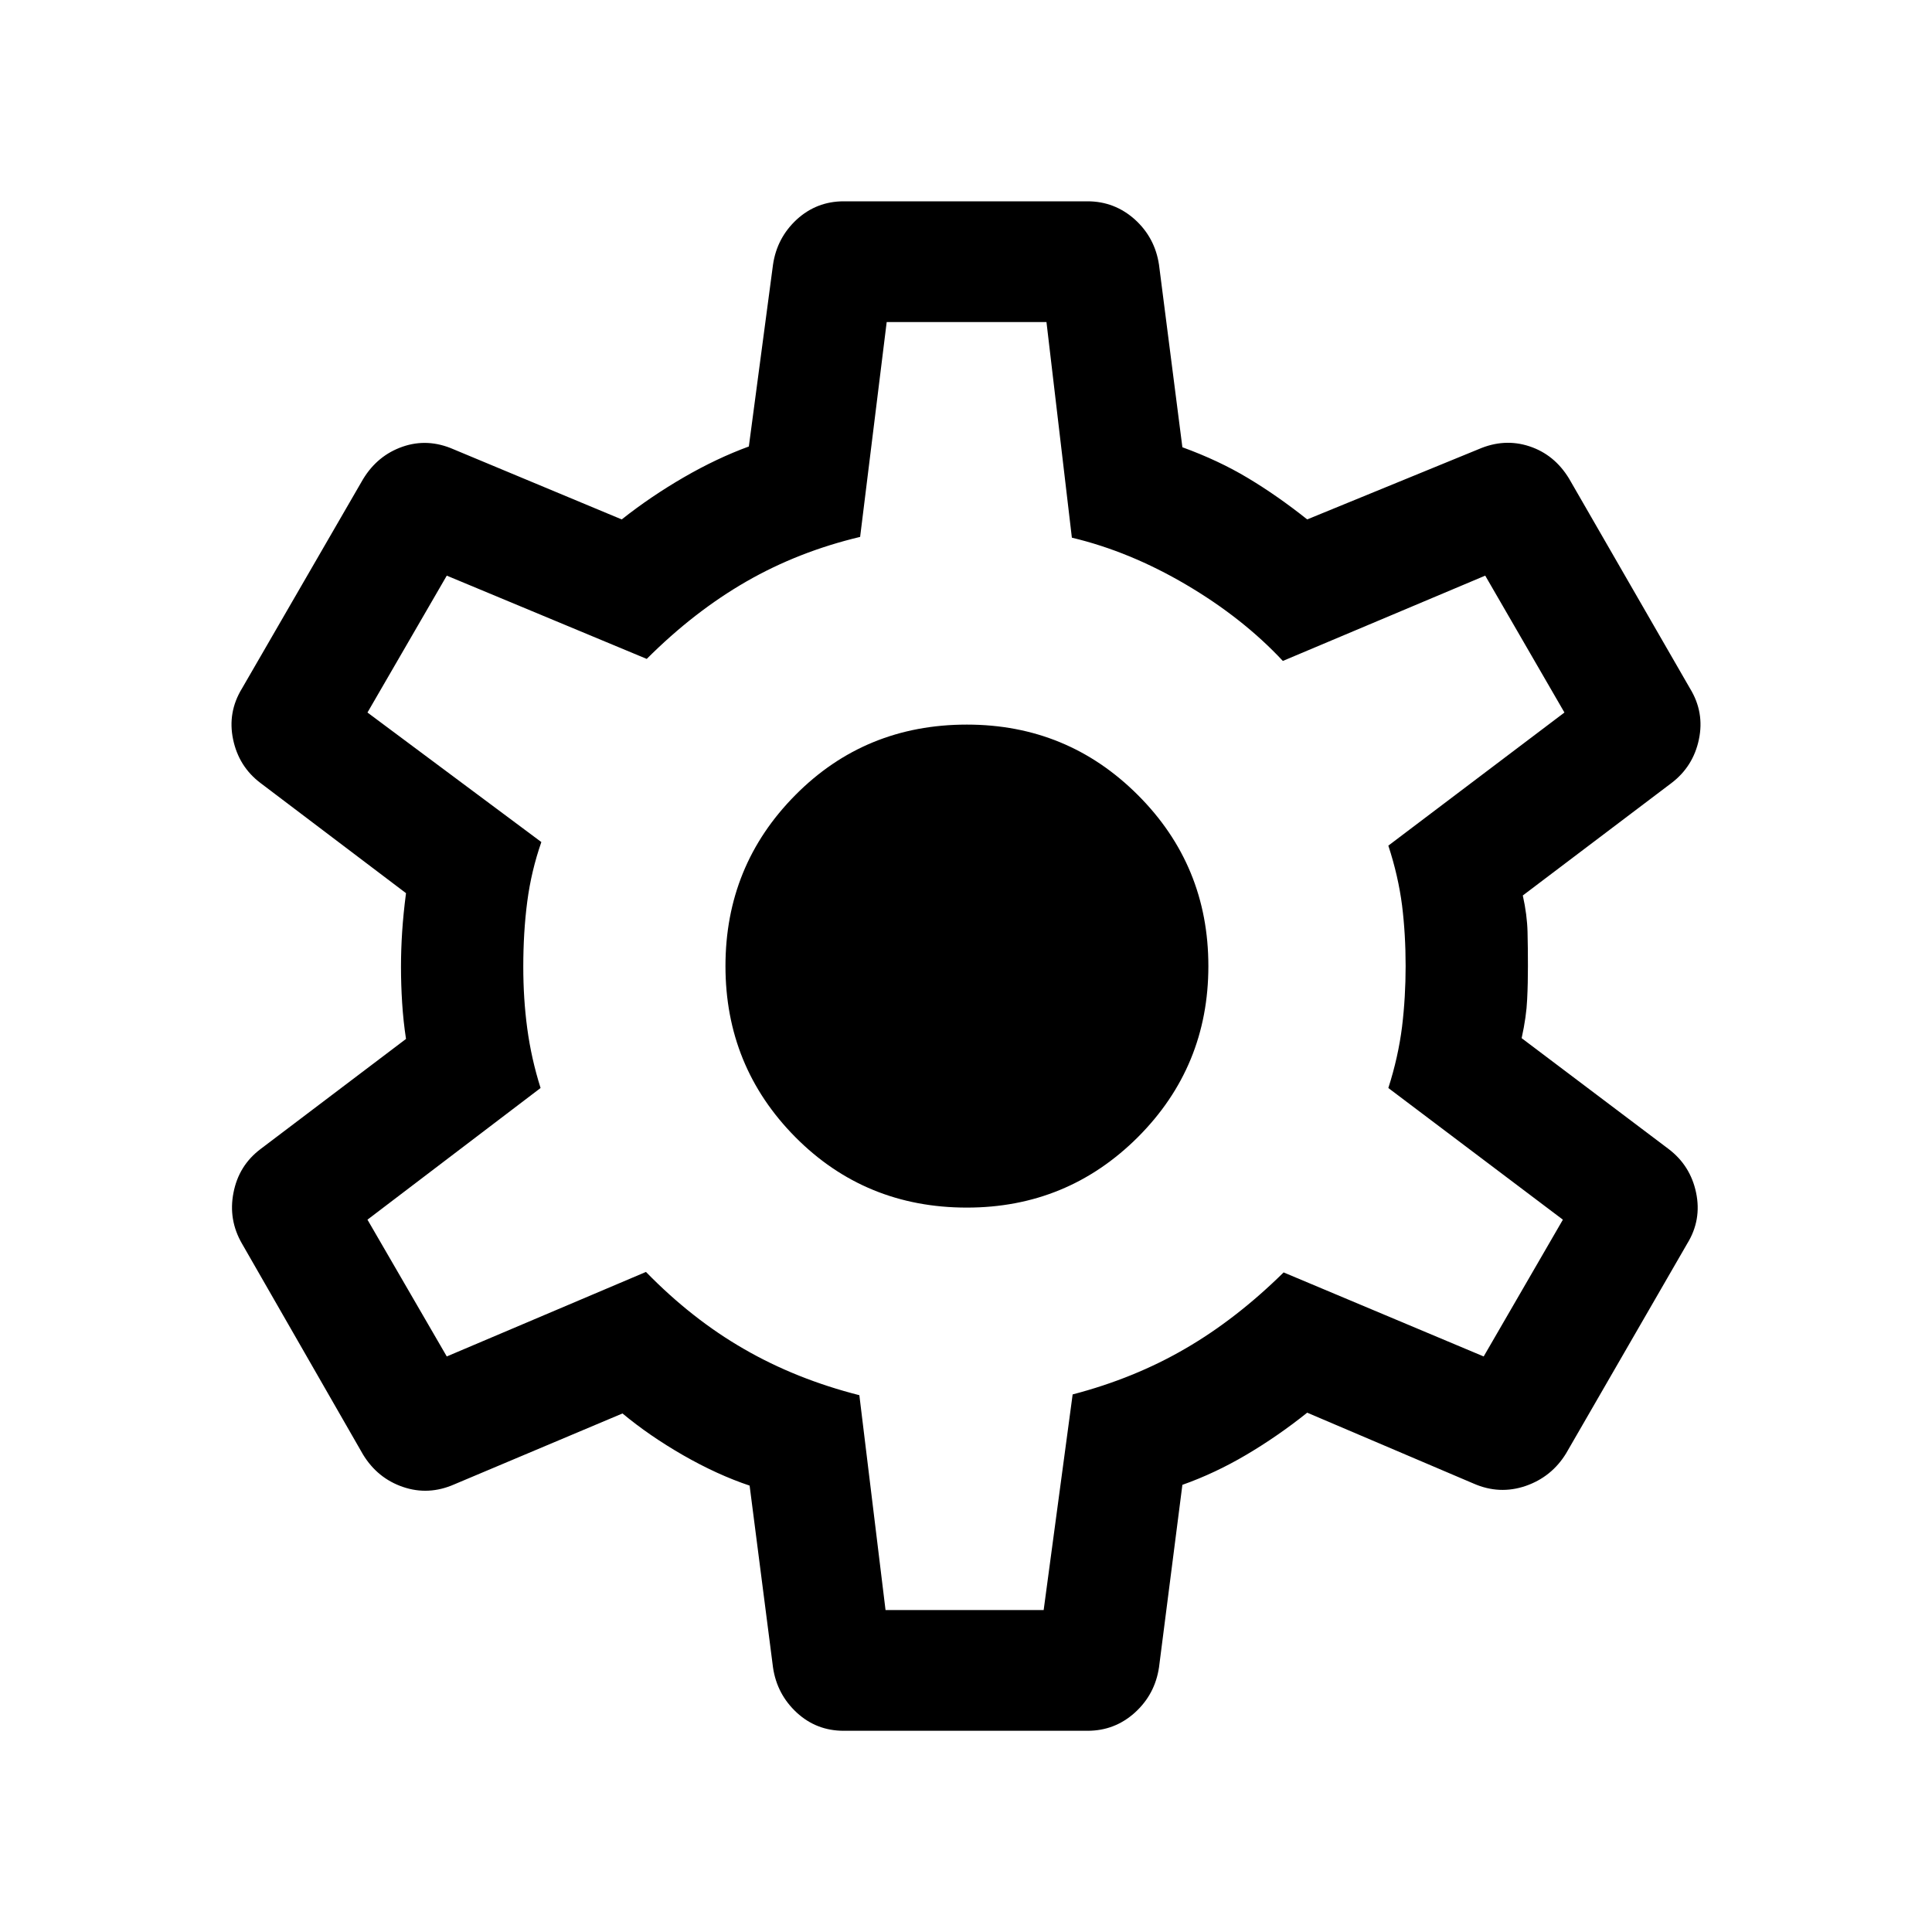 <svg width="20" height="20" viewBox="0 0 20 20" fill="none" xmlns="http://www.w3.org/2000/svg">
<path d="M8.734 17.917C8.547 17.917 8.385 17.855 8.248 17.729C8.112 17.603 8.029 17.447 8.002 17.26L7.76 15.379C7.536 15.304 7.307 15.199 7.073 15.065C6.838 14.93 6.629 14.786 6.444 14.632L4.703 15.366C4.525 15.444 4.348 15.453 4.172 15.393C3.996 15.333 3.858 15.221 3.758 15.057L2.505 12.874C2.41 12.71 2.38 12.534 2.417 12.347C2.453 12.16 2.546 12.009 2.697 11.895L4.203 10.755C4.184 10.632 4.171 10.507 4.163 10.382C4.155 10.257 4.151 10.133 4.151 10.009C4.151 9.89 4.155 9.77 4.163 9.647C4.171 9.525 4.184 9.391 4.203 9.246L2.697 8.106C2.546 7.992 2.452 7.841 2.413 7.654C2.374 7.468 2.404 7.292 2.505 7.127L3.758 4.961C3.858 4.796 3.995 4.684 4.168 4.624C4.341 4.564 4.517 4.573 4.695 4.651L6.436 5.377C6.637 5.218 6.851 5.073 7.079 4.941C7.307 4.809 7.531 4.703 7.752 4.622L8.002 2.741C8.029 2.554 8.112 2.398 8.248 2.272C8.385 2.147 8.547 2.084 8.734 2.084H11.258C11.445 2.084 11.608 2.147 11.748 2.272C11.887 2.398 11.97 2.554 11.998 2.741L12.24 4.63C12.49 4.721 12.716 4.827 12.919 4.949C13.121 5.07 13.326 5.213 13.532 5.377L15.304 4.651C15.483 4.573 15.659 4.563 15.832 4.62C16.005 4.677 16.141 4.788 16.242 4.953L17.495 7.127C17.596 7.292 17.626 7.468 17.587 7.654C17.548 7.841 17.453 7.992 17.303 8.106L15.764 9.27C15.794 9.404 15.81 9.53 15.813 9.647C15.816 9.764 15.817 9.882 15.817 10.001C15.817 10.114 15.815 10.229 15.809 10.346C15.804 10.463 15.785 10.597 15.752 10.747L17.274 11.895C17.424 12.009 17.519 12.16 17.558 12.347C17.597 12.534 17.567 12.71 17.466 12.874L16.213 15.044C16.113 15.208 15.972 15.321 15.792 15.383C15.612 15.444 15.433 15.436 15.255 15.358L13.532 14.624C13.326 14.789 13.115 14.934 12.9 15.061C12.686 15.187 12.466 15.291 12.24 15.371L11.998 17.26C11.97 17.447 11.887 17.603 11.748 17.729C11.608 17.855 11.445 17.917 11.258 17.917H8.734ZM9.167 16.667H10.804L11.104 14.435C11.529 14.324 11.918 14.166 12.27 13.961C12.622 13.757 12.961 13.494 13.288 13.172L15.359 14.042L16.179 12.626L14.372 11.263C14.441 11.048 14.488 10.836 14.514 10.629C14.539 10.422 14.551 10.212 14.551 10.001C14.551 9.784 14.539 9.574 14.514 9.372C14.488 9.171 14.441 8.964 14.372 8.754L16.195 7.376L15.375 5.959L13.28 6.842C13.002 6.544 12.667 6.281 12.278 6.052C11.889 5.823 11.495 5.661 11.096 5.566L10.833 3.334H9.179L8.904 5.558C8.479 5.659 8.086 5.813 7.726 6.02C7.366 6.227 7.022 6.494 6.695 6.821L4.625 5.959L3.804 7.376L5.604 8.717C5.535 8.915 5.486 9.12 5.458 9.334C5.43 9.548 5.417 9.773 5.417 10.009C5.417 10.226 5.43 10.438 5.458 10.646C5.486 10.855 5.532 11.06 5.596 11.263L3.804 12.626L4.625 14.042L6.687 13.167C7.004 13.492 7.342 13.758 7.702 13.965C8.062 14.173 8.46 14.332 8.896 14.443L9.167 16.667ZM10.009 12.501C10.703 12.501 11.293 12.257 11.78 11.771C12.266 11.284 12.509 10.694 12.509 10.001C12.509 9.307 12.266 8.717 11.78 8.231C11.293 7.744 10.703 7.501 10.009 7.501C9.308 7.501 8.715 7.744 8.233 8.231C7.751 8.717 7.51 9.307 7.51 10.001C7.51 10.694 7.751 11.284 8.233 11.771C8.715 12.257 9.308 12.501 10.009 12.501Z" fill="currentColor"/>
</svg>
